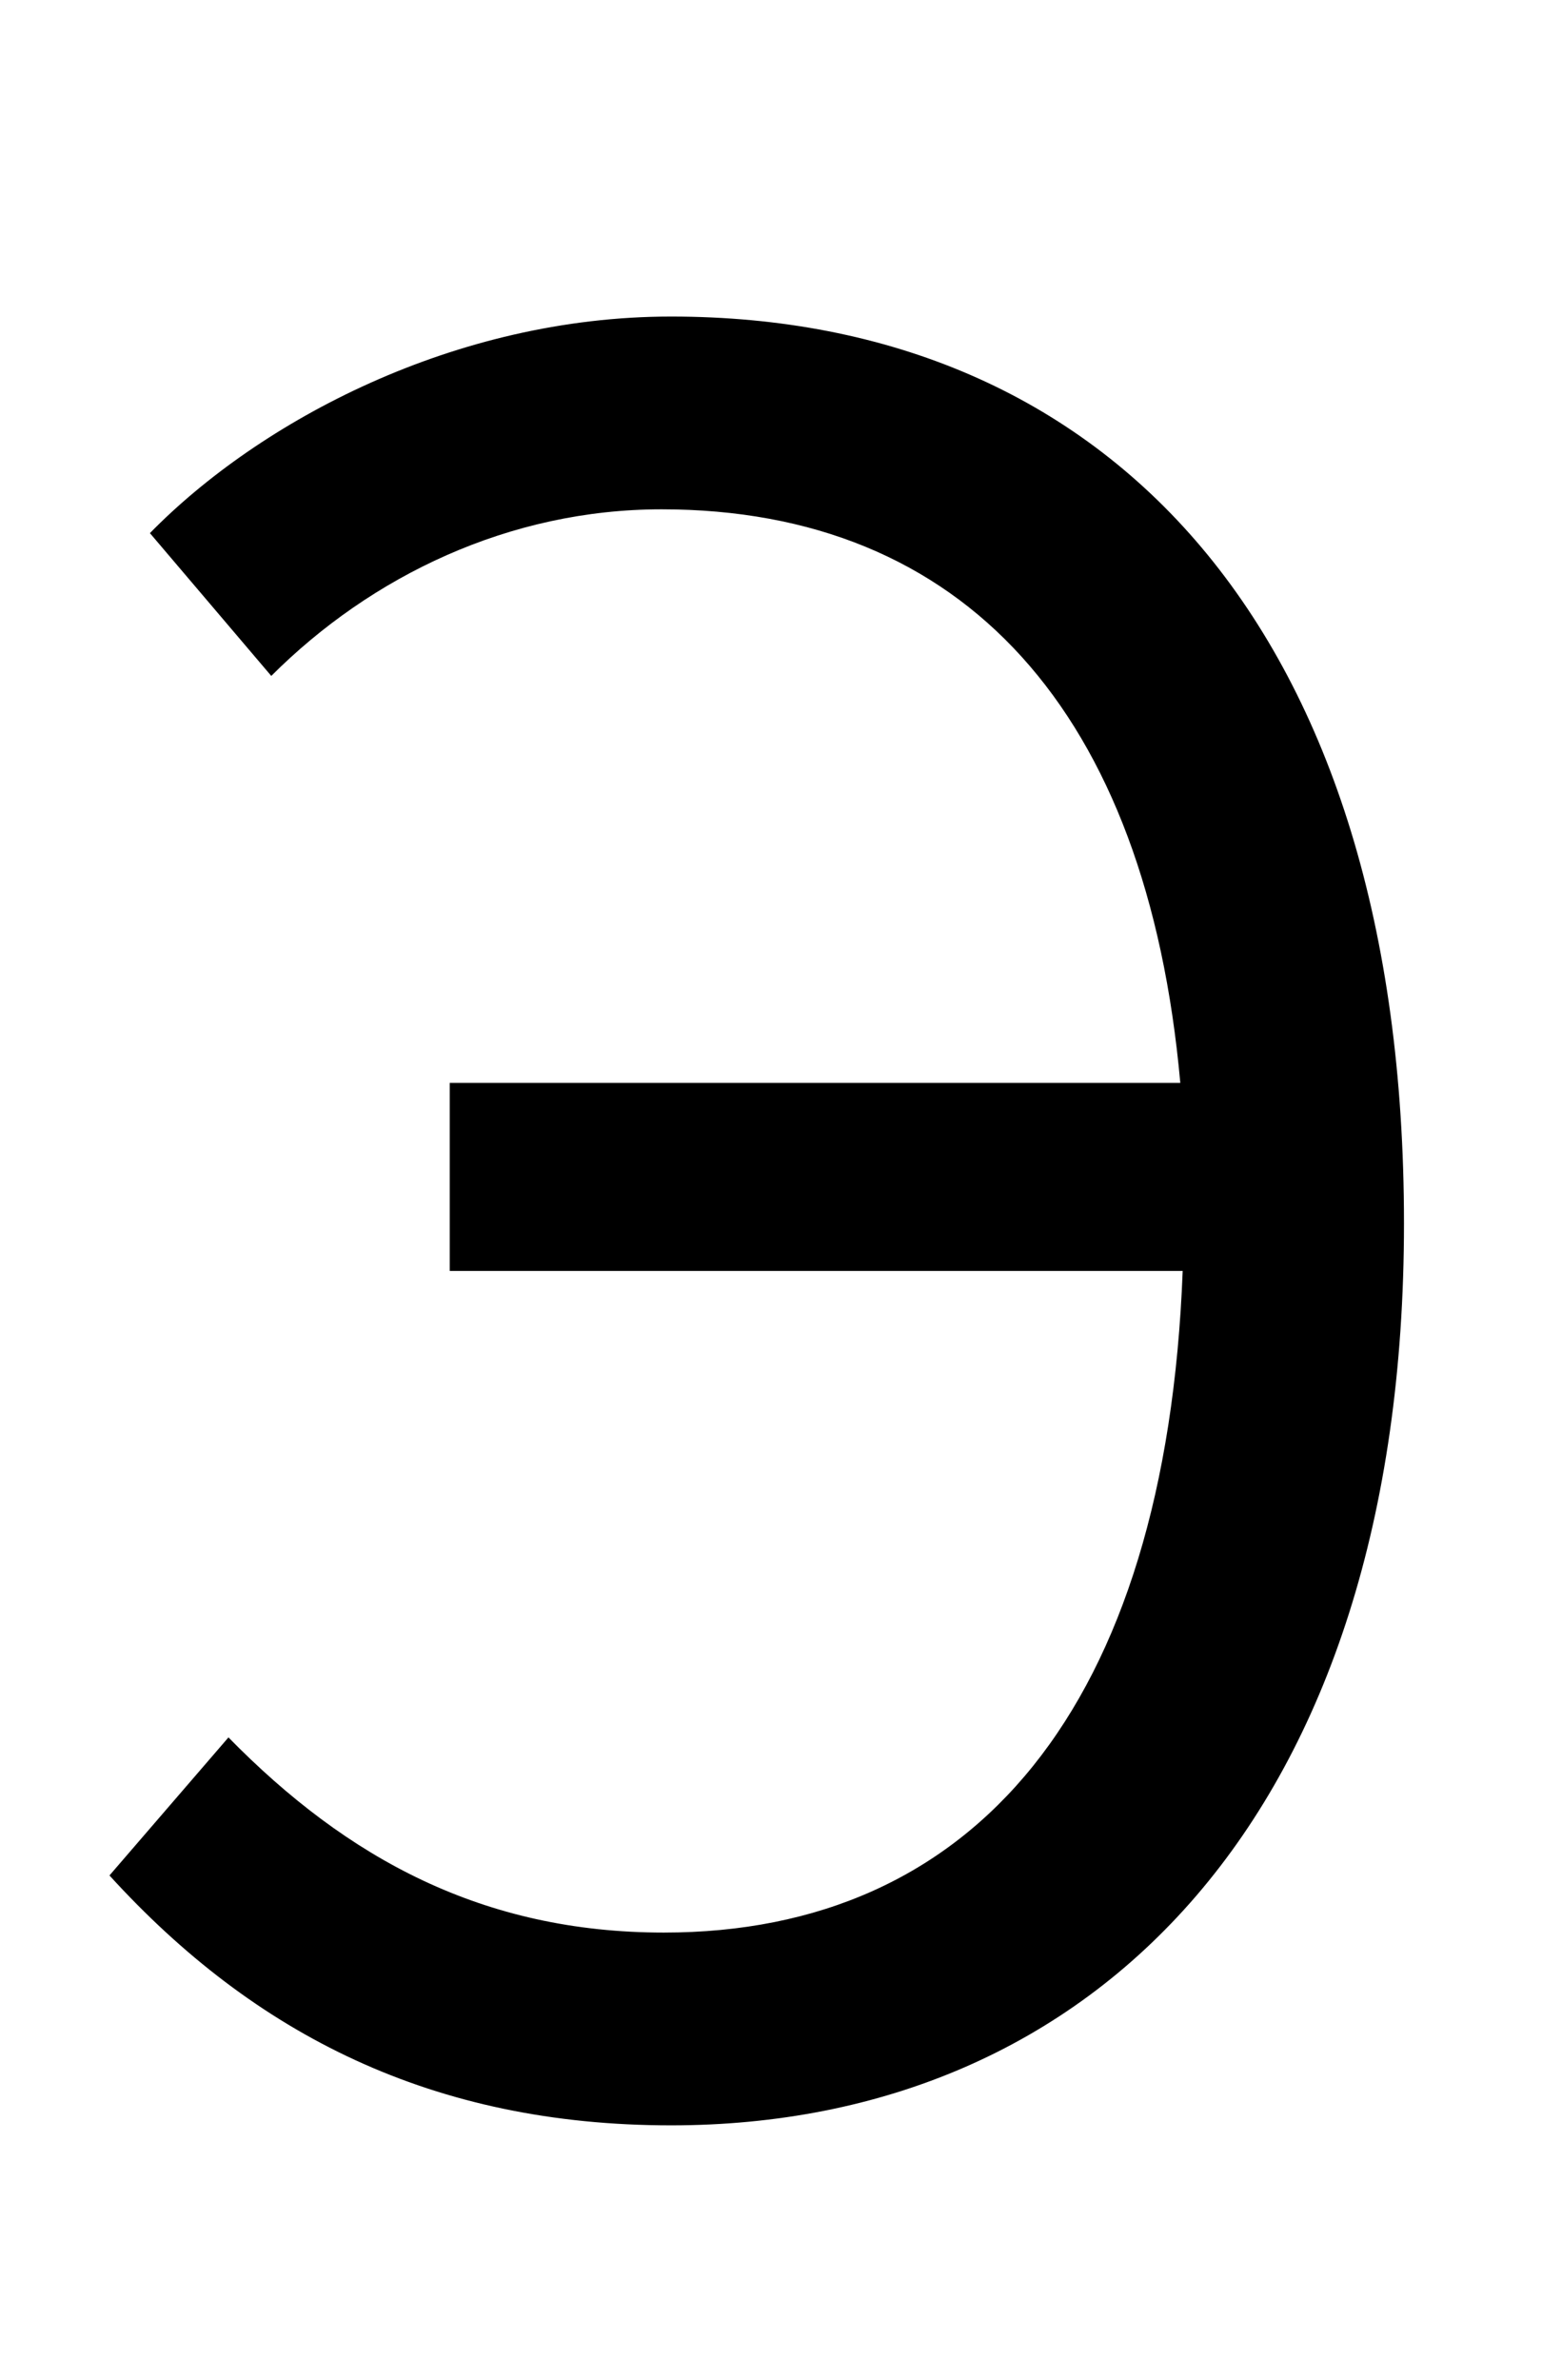 <?xml version="1.0" standalone="no"?>
<!DOCTYPE svg PUBLIC "-//W3C//DTD SVG 1.1//EN" "http://www.w3.org/Graphics/SVG/1.1/DTD/svg11.dtd" >
<svg xmlns="http://www.w3.org/2000/svg" xmlns:xlink="http://www.w3.org/1999/xlink" version="1.1" viewBox="-10 0 648 1000">
   <path fill="currentColor"
d="M104 284l-51 -60c46 -47 128 -91 219 -91c184 0 308 132 308 381c0 248 -130 379 -308 379c-100 0 -175 -38 -236 -105l50 -58c50 51 107 82 183 82c130 0 211 -94 218 -278h-308v-79h307c-14 -156 -91 -241 -218 -241c-64 0 -122 28 -164 70z" />
</svg>
